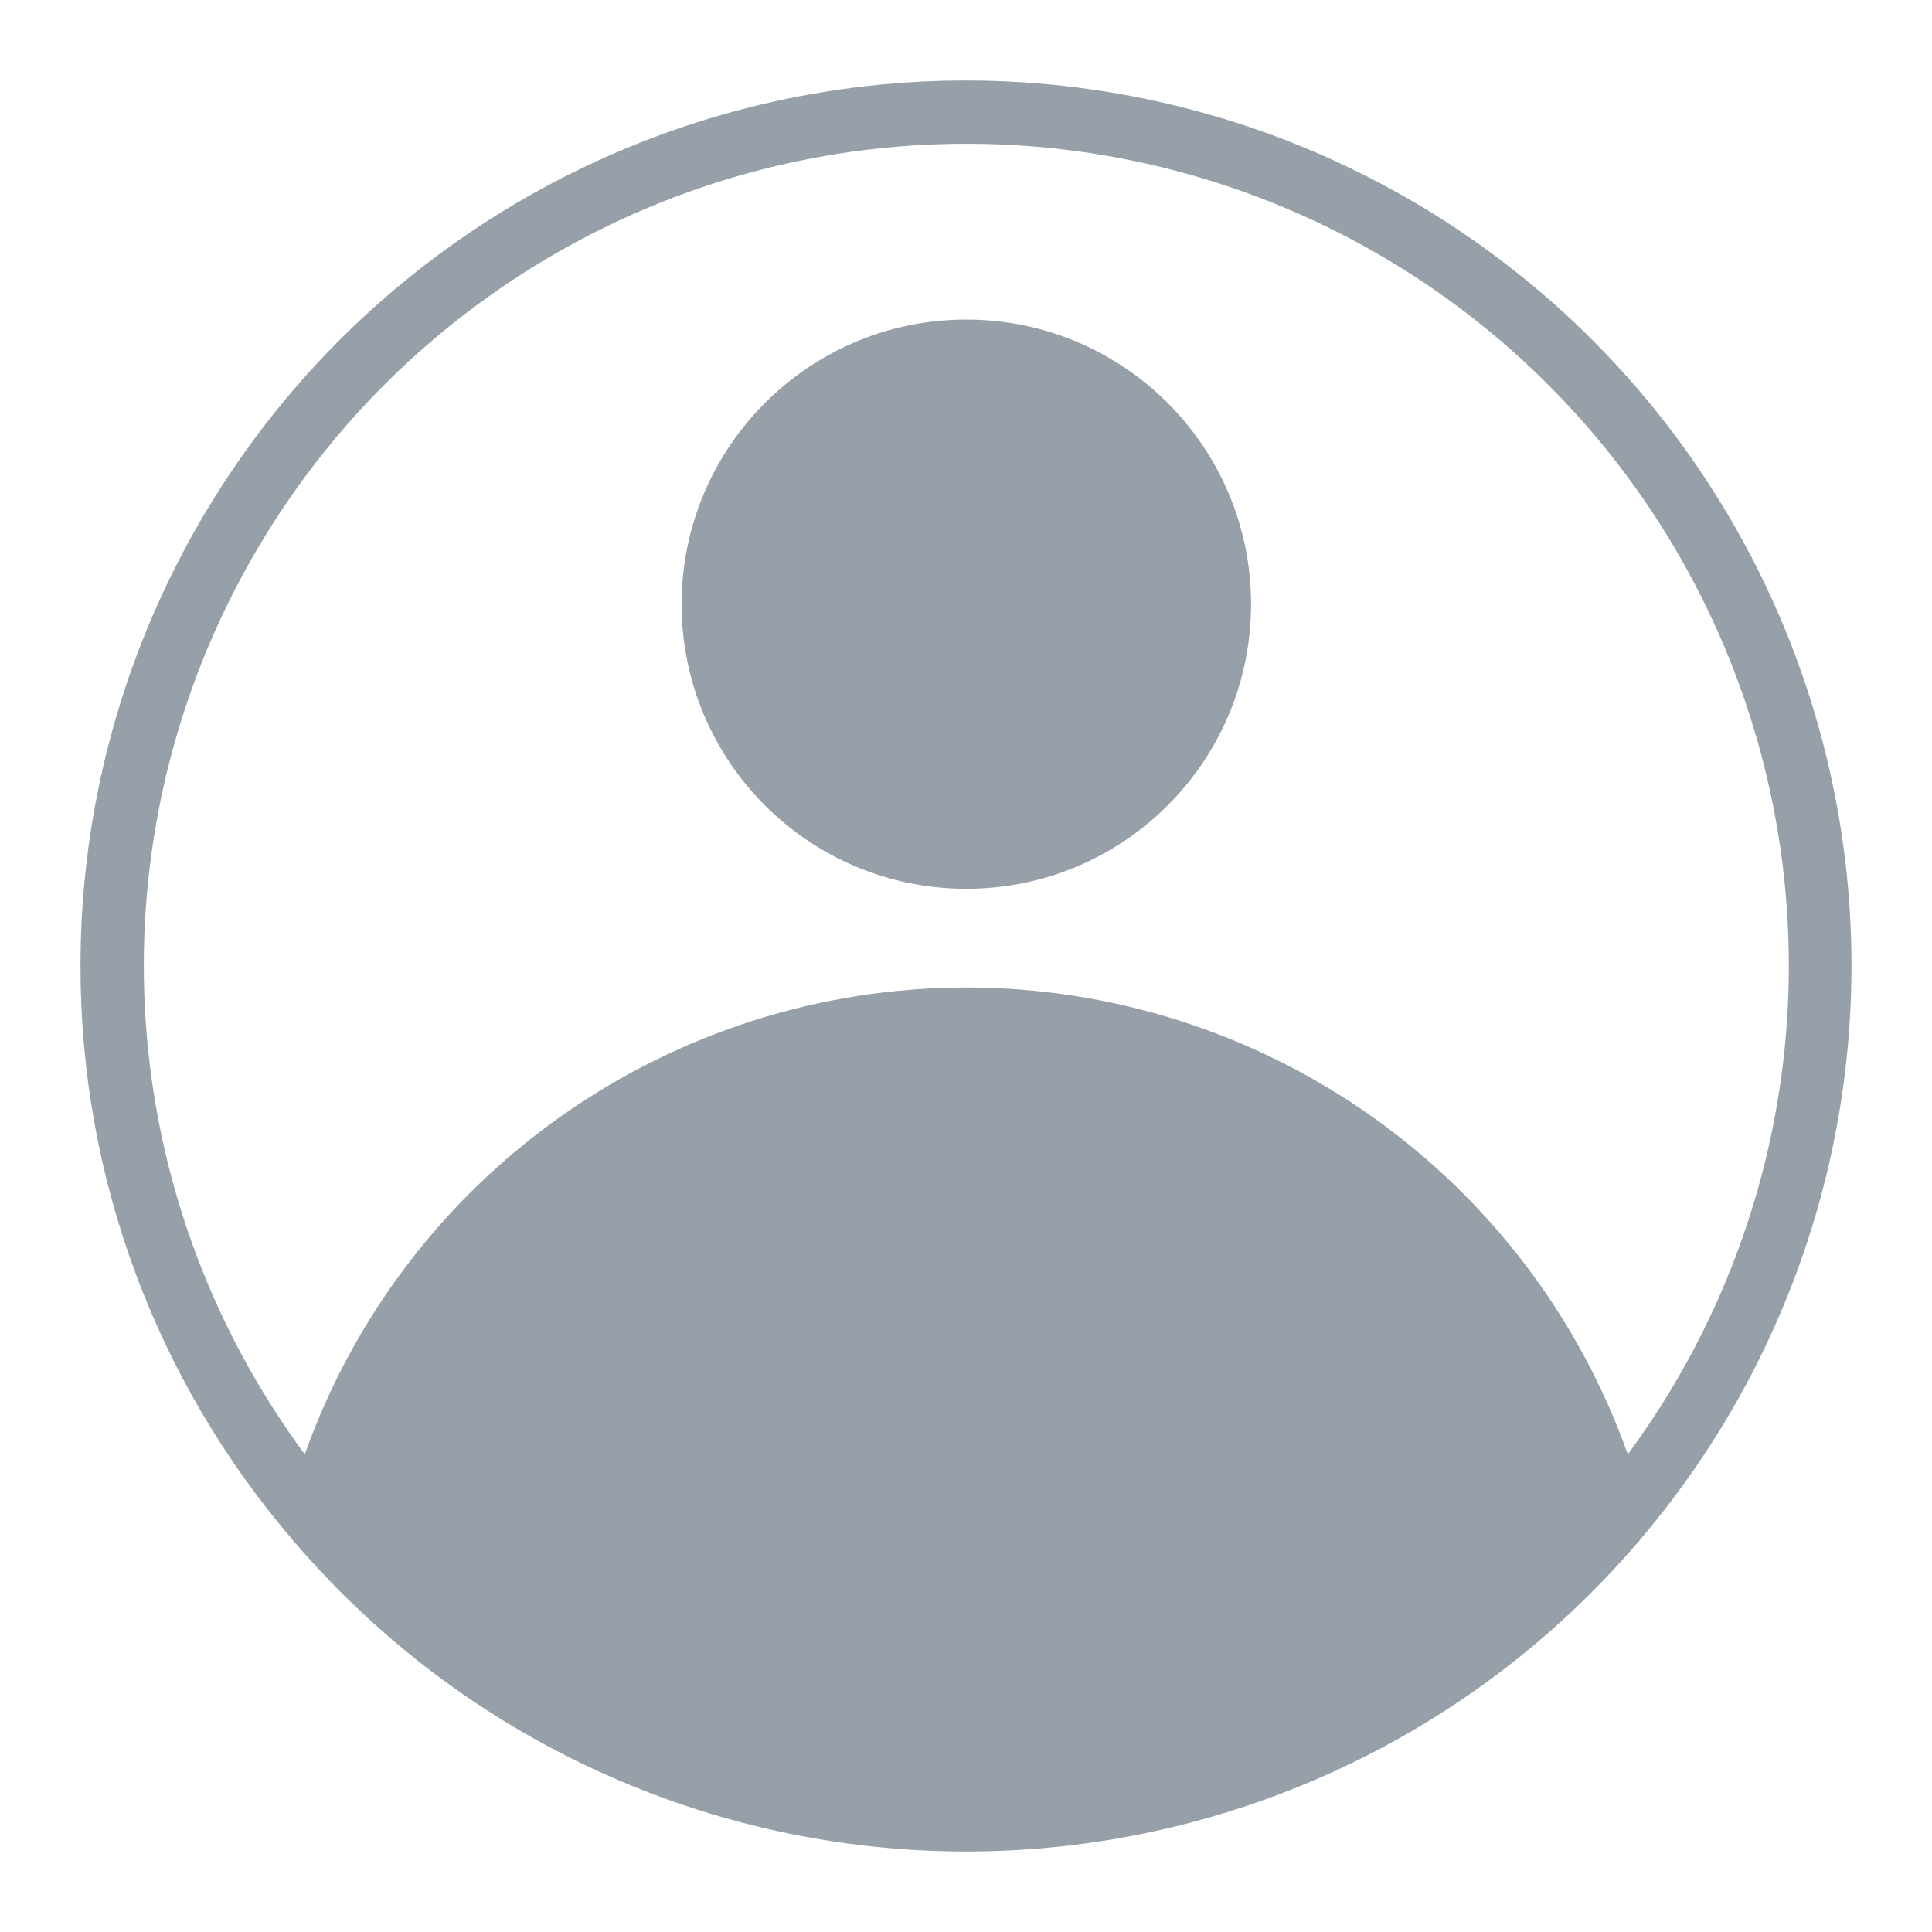 <svg width="24" height="24" viewBox="0 0 24 24" fill="none" xmlns="http://www.w3.org/2000/svg">
<path fill-rule="evenodd" clip-rule="evenodd" d="M7.425 22C5.988 21.341 4.711 20.379 3.68 19.181C3.661 19.166 3.646 19.147 3.633 19.126C1.931 17.142 0.997 14.614 1 12C0.999 10.229 1.427 8.483 2.246 6.913C3.065 5.342 4.252 3.992 5.705 2.979C7.158 1.965 8.835 1.317 10.592 1.09C12.349 0.864 14.136 1.065 15.799 1.676C17.461 2.288 18.952 3.292 20.143 4.604C21.334 5.915 22.191 7.495 22.64 9.208C23.09 10.921 23.118 12.718 22.724 14.445C22.329 16.172 21.523 17.778 20.374 19.126C20.362 19.147 20.346 19.166 20.327 19.181C19.297 20.379 18.019 21.341 16.583 22C15.146 22.659 13.584 23 12.004 23C10.423 23 8.861 22.659 7.425 22ZM17.36 3.3C15.749 2.309 13.895 1.785 12.004 1.786C10.113 1.785 8.258 2.309 6.648 3.3C5.037 4.291 3.733 5.709 2.881 7.397C2.029 9.084 1.663 10.976 1.823 12.859C1.982 14.743 2.662 16.545 3.786 18.066C4.389 16.369 5.503 14.901 6.974 13.863C8.446 12.825 10.203 12.267 12.004 12.267C13.805 12.267 15.562 12.825 17.033 13.863C18.504 14.901 19.618 16.369 20.221 18.066C21.345 16.545 22.025 14.743 22.185 12.859C22.345 10.976 21.978 9.084 21.126 7.397C20.274 5.709 18.97 4.291 17.36 3.3ZM15.541 7.506C15.541 9.458 13.957 11.041 12.004 11.041C10.05 11.041 8.467 9.458 8.467 7.506C8.467 5.553 10.05 3.97 12.004 3.97C13.957 3.97 15.541 5.553 15.541 7.506Z" fill="#97A0A8"/>
</svg>
